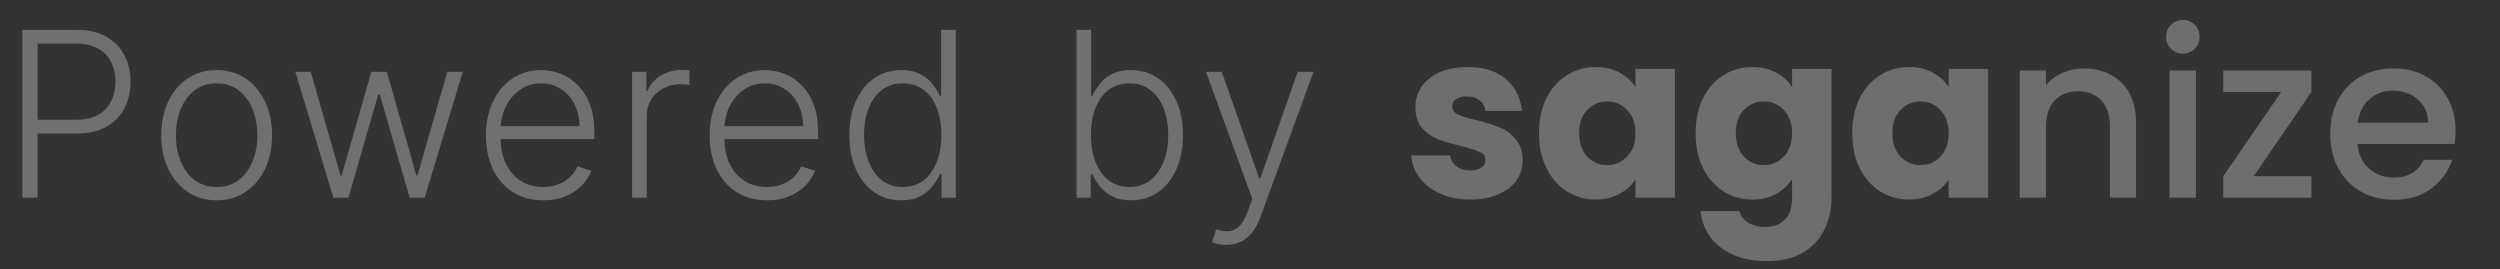 <svg width="130" height="14" viewBox="0 0 130 14" fill="none" xmlns="http://www.w3.org/2000/svg">
<rect x="0" y="0" width="130" height="14" fill="#333333" stroke="none"/>
<path opacity="0.3" d="M76.468 10.375C75.884 10.375 75.364 10.275 74.908 10.075C74.452 9.875 74.092 9.603 73.828 9.259C73.564 8.907 73.416 8.515 73.384 8.083H75.412C75.436 8.315 75.544 8.503 75.736 8.647C75.928 8.791 76.164 8.863 76.444 8.863C76.7 8.863 76.896 8.815 77.032 8.719C77.176 8.615 77.248 8.483 77.248 8.323C77.248 8.131 77.148 7.991 76.948 7.903C76.748 7.807 76.424 7.703 75.976 7.591C75.496 7.479 75.096 7.363 74.776 7.243C74.456 7.115 74.18 6.919 73.948 6.655C73.716 6.383 73.6 6.019 73.6 5.563C73.6 5.179 73.704 4.831 73.912 4.519C74.128 4.199 74.44 3.947 74.848 3.763C75.264 3.579 75.756 3.487 76.324 3.487C77.164 3.487 77.824 3.695 78.304 4.111C78.792 4.527 79.072 5.079 79.144 5.767H77.248C77.216 5.535 77.112 5.351 76.936 5.215C76.768 5.079 76.544 5.011 76.264 5.011C76.024 5.011 75.84 5.059 75.712 5.155C75.584 5.243 75.52 5.367 75.52 5.527C75.52 5.719 75.62 5.863 75.82 5.959C76.028 6.055 76.348 6.151 76.78 6.247C77.276 6.375 77.68 6.503 77.992 6.631C78.304 6.751 78.576 6.951 78.808 7.231C79.048 7.503 79.172 7.871 79.18 8.335C79.18 8.727 79.068 9.079 78.844 9.391C78.628 9.695 78.312 9.935 77.896 10.111C77.488 10.287 77.012 10.375 76.468 10.375ZM80.027 6.919C80.027 6.231 80.155 5.627 80.411 5.107C80.675 4.587 81.031 4.187 81.479 3.907C81.927 3.627 82.427 3.487 82.979 3.487C83.451 3.487 83.863 3.583 84.215 3.775C84.575 3.967 84.851 4.219 85.043 4.531V3.583H87.095V10.279H85.043V9.331C84.843 9.643 84.563 9.895 84.203 10.087C83.851 10.279 83.439 10.375 82.967 10.375C82.423 10.375 81.927 10.235 81.479 9.955C81.031 9.667 80.675 9.263 80.411 8.743C80.155 8.215 80.027 7.607 80.027 6.919ZM85.043 6.931C85.043 6.419 84.899 6.015 84.611 5.719C84.331 5.423 83.987 5.275 83.579 5.275C83.171 5.275 82.823 5.423 82.535 5.719C82.255 6.007 82.115 6.407 82.115 6.919C82.115 7.431 82.255 7.839 82.535 8.143C82.823 8.439 83.171 8.587 83.579 8.587C83.987 8.587 84.331 8.439 84.611 8.143C84.899 7.847 85.043 7.443 85.043 6.931ZM91.124 3.487C91.596 3.487 92.008 3.583 92.36 3.775C92.72 3.967 92.996 4.219 93.188 4.531V3.583H95.24V10.267C95.24 10.883 95.116 11.439 94.868 11.935C94.628 12.439 94.256 12.839 93.752 13.135C93.256 13.431 92.636 13.579 91.892 13.579C90.9 13.579 90.096 13.343 89.48 12.871C88.864 12.407 88.512 11.775 88.424 10.975H90.452C90.516 11.231 90.668 11.431 90.908 11.575C91.148 11.727 91.444 11.803 91.796 11.803C92.22 11.803 92.556 11.679 92.804 11.431C93.06 11.191 93.188 10.803 93.188 10.267V9.319C92.988 9.631 92.712 9.887 92.36 10.087C92.008 10.279 91.596 10.375 91.124 10.375C90.572 10.375 90.072 10.235 89.624 9.955C89.176 9.667 88.82 9.263 88.556 8.743C88.3 8.215 88.172 7.607 88.172 6.919C88.172 6.231 88.3 5.627 88.556 5.107C88.82 4.587 89.176 4.187 89.624 3.907C90.072 3.627 90.572 3.487 91.124 3.487ZM93.188 6.931C93.188 6.419 93.044 6.015 92.756 5.719C92.476 5.423 92.132 5.275 91.724 5.275C91.316 5.275 90.968 5.423 90.68 5.719C90.4 6.007 90.26 6.407 90.26 6.919C90.26 7.431 90.4 7.839 90.68 8.143C90.968 8.439 91.316 8.587 91.724 8.587C92.132 8.587 92.476 8.439 92.756 8.143C93.044 7.847 93.188 7.443 93.188 6.931ZM96.317 6.919C96.317 6.231 96.445 5.627 96.701 5.107C96.965 4.587 97.32 4.187 97.769 3.907C98.216 3.627 98.716 3.487 99.269 3.487C99.74 3.487 100.152 3.583 100.504 3.775C100.864 3.967 101.14 4.219 101.332 4.531V3.583H103.384V10.279H101.332V9.331C101.132 9.643 100.852 9.895 100.492 10.087C100.14 10.279 99.728 10.375 99.257 10.375C98.713 10.375 98.216 10.235 97.769 9.955C97.32 9.667 96.965 9.263 96.701 8.743C96.445 8.215 96.317 7.607 96.317 6.919ZM101.332 6.931C101.332 6.419 101.188 6.015 100.9 5.719C100.62 5.423 100.276 5.275 99.868 5.275C99.46 5.275 99.112 5.423 98.825 5.719C98.544 6.007 98.404 6.407 98.404 6.919C98.404 7.431 98.544 7.839 98.825 8.143C99.112 8.439 99.46 8.587 99.868 8.587C100.276 8.587 100.62 8.439 100.9 8.143C101.188 7.847 101.332 7.443 101.332 6.931ZM108.361 3.559C108.881 3.559 109.345 3.667 109.753 3.883C110.169 4.099 110.493 4.419 110.725 4.843C110.957 5.267 111.073 5.779 111.073 6.379V10.279H109.717V6.583C109.717 5.991 109.569 5.539 109.273 5.227C108.977 4.907 108.573 4.747 108.061 4.747C107.549 4.747 107.141 4.907 106.837 5.227C106.541 5.539 106.393 5.991 106.393 6.583V10.279H105.025V3.667H106.393V4.423C106.617 4.151 106.901 3.939 107.245 3.787C107.597 3.635 107.969 3.559 108.361 3.559ZM113.514 2.791C113.266 2.791 113.058 2.707 112.89 2.539C112.722 2.371 112.638 2.163 112.638 1.915C112.638 1.667 112.722 1.459 112.89 1.291C113.058 1.123 113.266 1.039 113.514 1.039C113.754 1.039 113.958 1.123 114.126 1.291C114.294 1.459 114.378 1.667 114.378 1.915C114.378 2.163 114.294 2.371 114.126 2.539C113.958 2.707 113.754 2.791 113.514 2.791ZM114.186 3.667V10.279H112.818V3.667H114.186ZM117.194 9.163H120.194V10.279H115.61V9.163L118.622 4.783H115.61V3.667H120.194V4.783L117.194 9.163ZM127.69 6.811C127.69 7.059 127.674 7.283 127.642 7.483H122.59C122.63 8.011 122.826 8.435 123.178 8.755C123.53 9.075 123.962 9.235 124.474 9.235C125.21 9.235 125.73 8.927 126.034 8.311H127.51C127.31 8.919 126.946 9.419 126.418 9.811C125.898 10.195 125.25 10.387 124.474 10.387C123.842 10.387 123.274 10.247 122.77 9.967C122.274 9.679 121.882 9.279 121.594 8.767C121.314 8.247 121.174 7.647 121.174 6.967C121.174 6.287 121.31 5.691 121.582 5.179C121.862 4.659 122.25 4.259 122.746 3.979C123.25 3.699 123.826 3.559 124.474 3.559C125.098 3.559 125.654 3.695 126.142 3.967C126.63 4.239 127.01 4.623 127.282 5.119C127.554 5.607 127.69 6.171 127.69 6.811ZM126.262 6.379C126.254 5.875 126.074 5.471 125.722 5.167C125.37 4.863 124.934 4.711 124.414 4.711C123.942 4.711 123.538 4.863 123.202 5.167C122.866 5.463 122.666 5.867 122.602 6.379H126.262Z" fill="#F9F9F9"/>
<path opacity="0.3" d="M1.159 10.279V1.552H3.976C4.595 1.552 5.112 1.671 5.527 1.91C5.945 2.146 6.259 2.467 6.469 2.873C6.682 3.279 6.788 3.737 6.788 4.245C6.788 4.754 6.683 5.213 6.473 5.622C6.263 6.028 5.95 6.35 5.536 6.589C5.121 6.825 4.605 6.943 3.989 6.943H1.773V6.227H3.967C4.425 6.227 4.804 6.142 5.105 5.971C5.406 5.798 5.631 5.562 5.778 5.264C5.929 4.965 6.004 4.626 6.004 4.245C6.004 3.865 5.929 3.525 5.778 3.227C5.631 2.928 5.405 2.694 5.101 2.524C4.8 2.353 4.418 2.268 3.955 2.268H1.956V10.279H1.159ZM11.266 10.416C10.701 10.416 10.201 10.272 9.766 9.985C9.335 9.698 8.996 9.302 8.752 8.796C8.508 8.288 8.386 7.701 8.386 7.036C8.386 6.366 8.508 5.776 8.752 5.268C8.996 4.757 9.335 4.359 9.766 4.075C10.201 3.788 10.701 3.644 11.266 3.644C11.832 3.644 12.33 3.788 12.762 4.075C13.194 4.362 13.532 4.759 13.776 5.268C14.024 5.776 14.147 6.366 14.147 7.036C14.147 7.701 14.025 8.288 13.781 8.796C13.536 9.302 13.197 9.698 12.762 9.985C12.33 10.272 11.832 10.416 11.266 10.416ZM11.266 9.721C11.721 9.721 12.106 9.599 12.421 9.355C12.736 9.11 12.975 8.785 13.137 8.379C13.302 7.972 13.384 7.525 13.384 7.036C13.384 6.548 13.302 6.099 13.137 5.69C12.975 5.281 12.736 4.953 12.421 4.705C12.106 4.458 11.721 4.335 11.266 4.335C10.815 4.335 10.43 4.458 10.111 4.705C9.796 4.953 9.556 5.281 9.391 5.69C9.229 6.099 9.148 6.548 9.148 7.036C9.148 7.525 9.229 7.972 9.391 8.379C9.556 8.785 9.796 9.11 10.111 9.355C10.427 9.599 10.812 9.721 11.266 9.721ZM17.334 10.279L15.357 3.734H16.158L17.709 9.133H17.764L19.311 3.734H20.116L21.651 9.12H21.71L23.261 3.734H24.063L22.085 10.279H21.301L19.75 4.914H19.669L18.118 10.279H17.334ZM28.252 10.416C27.641 10.416 27.113 10.274 26.667 9.99C26.221 9.703 25.875 9.306 25.631 8.801C25.39 8.292 25.269 7.707 25.269 7.045C25.269 6.386 25.39 5.801 25.631 5.289C25.875 4.775 26.212 4.373 26.641 4.083C27.073 3.791 27.572 3.644 28.137 3.644C28.492 3.644 28.834 3.71 29.164 3.84C29.493 3.968 29.789 4.166 30.05 4.433C30.314 4.697 30.523 5.031 30.677 5.434C30.83 5.835 30.907 6.309 30.907 6.857V7.232H25.793V6.563H30.131C30.131 6.143 30.046 5.765 29.875 5.43C29.708 5.092 29.474 4.825 29.172 4.629C28.874 4.433 28.529 4.335 28.137 4.335C27.722 4.335 27.357 4.445 27.042 4.667C26.726 4.889 26.479 5.181 26.3 5.545C26.124 5.909 26.035 6.306 26.032 6.738V7.139C26.032 7.659 26.121 8.113 26.3 8.502C26.482 8.889 26.739 9.188 27.072 9.401C27.404 9.615 27.797 9.721 28.252 9.721C28.561 9.721 28.833 9.673 29.066 9.576C29.302 9.48 29.499 9.35 29.658 9.188C29.82 9.024 29.942 8.843 30.025 8.647L30.745 8.882C30.645 9.157 30.482 9.411 30.255 9.644C30.03 9.877 29.749 10.065 29.411 10.207C29.076 10.346 28.689 10.416 28.252 10.416ZM32.869 10.279V3.734H33.607V4.74H33.662C33.793 4.41 34.02 4.144 34.344 3.943C34.671 3.738 35.04 3.636 35.452 3.636C35.514 3.636 35.584 3.637 35.661 3.64C35.737 3.643 35.801 3.646 35.852 3.649V4.42C35.818 4.414 35.759 4.406 35.673 4.394C35.588 4.383 35.496 4.377 35.396 4.377C35.056 4.377 34.752 4.45 34.484 4.595C34.22 4.737 34.011 4.934 33.858 5.187C33.705 5.44 33.628 5.728 33.628 6.052V10.279H32.869ZM39.885 10.416C39.274 10.416 38.746 10.274 38.3 9.99C37.854 9.703 37.509 9.306 37.264 8.801C37.023 8.292 36.902 7.707 36.902 7.045C36.902 6.386 37.023 5.801 37.264 5.289C37.509 4.775 37.845 4.373 38.274 4.083C38.706 3.791 39.205 3.644 39.77 3.644C40.125 3.644 40.468 3.71 40.797 3.84C41.127 3.968 41.422 4.166 41.683 4.433C41.948 4.697 42.156 5.031 42.31 5.434C42.463 5.835 42.54 6.309 42.54 6.857V7.232H37.426V6.563H41.764C41.764 6.143 41.679 5.765 41.509 5.43C41.341 5.092 41.107 4.825 40.806 4.629C40.507 4.433 40.162 4.335 39.77 4.335C39.355 4.335 38.99 4.445 38.675 4.667C38.359 4.889 38.112 5.181 37.933 5.545C37.757 5.909 37.668 6.306 37.665 6.738V7.139C37.665 7.659 37.754 8.113 37.933 8.502C38.115 8.889 38.372 9.188 38.705 9.401C39.037 9.615 39.431 9.721 39.885 9.721C40.195 9.721 40.466 9.673 40.699 9.576C40.935 9.48 41.132 9.35 41.291 9.188C41.453 9.024 41.575 8.843 41.658 8.647L42.378 8.882C42.279 9.157 42.115 9.411 41.888 9.644C41.663 9.877 41.382 10.065 41.044 10.207C40.709 10.346 40.323 10.416 39.885 10.416ZM46.859 10.416C46.322 10.416 45.852 10.274 45.449 9.99C45.045 9.705 44.73 9.309 44.503 8.801C44.278 8.292 44.166 7.7 44.166 7.024C44.166 6.35 44.278 5.761 44.503 5.255C44.73 4.747 45.047 4.352 45.453 4.07C45.859 3.786 46.332 3.644 46.872 3.644C47.27 3.644 47.601 3.715 47.865 3.857C48.129 3.997 48.341 4.17 48.5 4.377C48.659 4.585 48.782 4.786 48.871 4.982H48.939V1.552H49.702V10.279H48.96V9.065H48.871C48.782 9.264 48.657 9.468 48.496 9.678C48.334 9.886 48.119 10.06 47.852 10.203C47.588 10.345 47.257 10.416 46.859 10.416ZM46.949 9.721C47.372 9.721 47.733 9.606 48.031 9.376C48.329 9.143 48.557 8.823 48.713 8.417C48.872 8.008 48.952 7.539 48.952 7.011C48.952 6.488 48.873 6.026 48.717 5.626C48.561 5.222 48.334 4.907 48.035 4.68C47.737 4.45 47.375 4.335 46.949 4.335C46.511 4.335 46.142 4.454 45.841 4.693C45.542 4.928 45.315 5.248 45.159 5.651C45.005 6.055 44.929 6.508 44.929 7.011C44.929 7.519 45.007 7.978 45.163 8.387C45.319 8.796 45.547 9.122 45.845 9.363C46.146 9.602 46.514 9.721 46.949 9.721ZM55.977 10.279V1.552H56.74V4.982H56.808C56.893 4.786 57.016 4.585 57.175 4.377C57.337 4.17 57.548 3.997 57.81 3.857C58.074 3.715 58.406 3.644 58.807 3.644C59.344 3.644 59.815 3.786 60.221 4.07C60.628 4.352 60.944 4.747 61.172 5.255C61.399 5.761 61.513 6.35 61.513 7.024C61.513 7.7 61.399 8.292 61.172 8.801C60.947 9.309 60.632 9.705 60.226 9.99C59.822 10.274 59.354 10.416 58.819 10.416C58.422 10.416 58.089 10.345 57.822 10.203C57.558 10.06 57.345 9.886 57.183 9.678C57.021 9.468 56.896 9.264 56.808 9.065H56.714V10.279H55.977ZM56.727 7.011C56.727 7.539 56.805 8.008 56.962 8.417C57.121 8.823 57.348 9.143 57.643 9.376C57.942 9.606 58.303 9.721 58.726 9.721C59.16 9.721 59.528 9.602 59.829 9.363C60.131 9.122 60.359 8.796 60.516 8.387C60.672 7.978 60.75 7.519 60.75 7.011C60.75 6.508 60.672 6.055 60.516 5.651C60.362 5.248 60.135 4.928 59.834 4.693C59.533 4.454 59.163 4.335 58.726 4.335C58.3 4.335 57.937 4.45 57.639 4.68C57.344 4.907 57.118 5.222 56.962 5.626C56.805 6.026 56.727 6.488 56.727 7.011ZM63.764 12.734C63.614 12.734 63.473 12.72 63.342 12.691C63.212 12.663 63.108 12.632 63.031 12.598L63.236 11.928C63.494 12.008 63.724 12.036 63.926 12.014C64.128 11.994 64.307 11.903 64.463 11.741C64.619 11.582 64.758 11.338 64.881 11.008L65.119 10.343L62.712 3.734H63.534L65.477 9.278H65.537L67.48 3.734H68.302L65.533 11.315C65.416 11.63 65.273 11.893 65.102 12.103C64.932 12.316 64.734 12.474 64.51 12.576C64.288 12.681 64.04 12.734 63.764 12.734Z" fill="white"/>
</svg>
